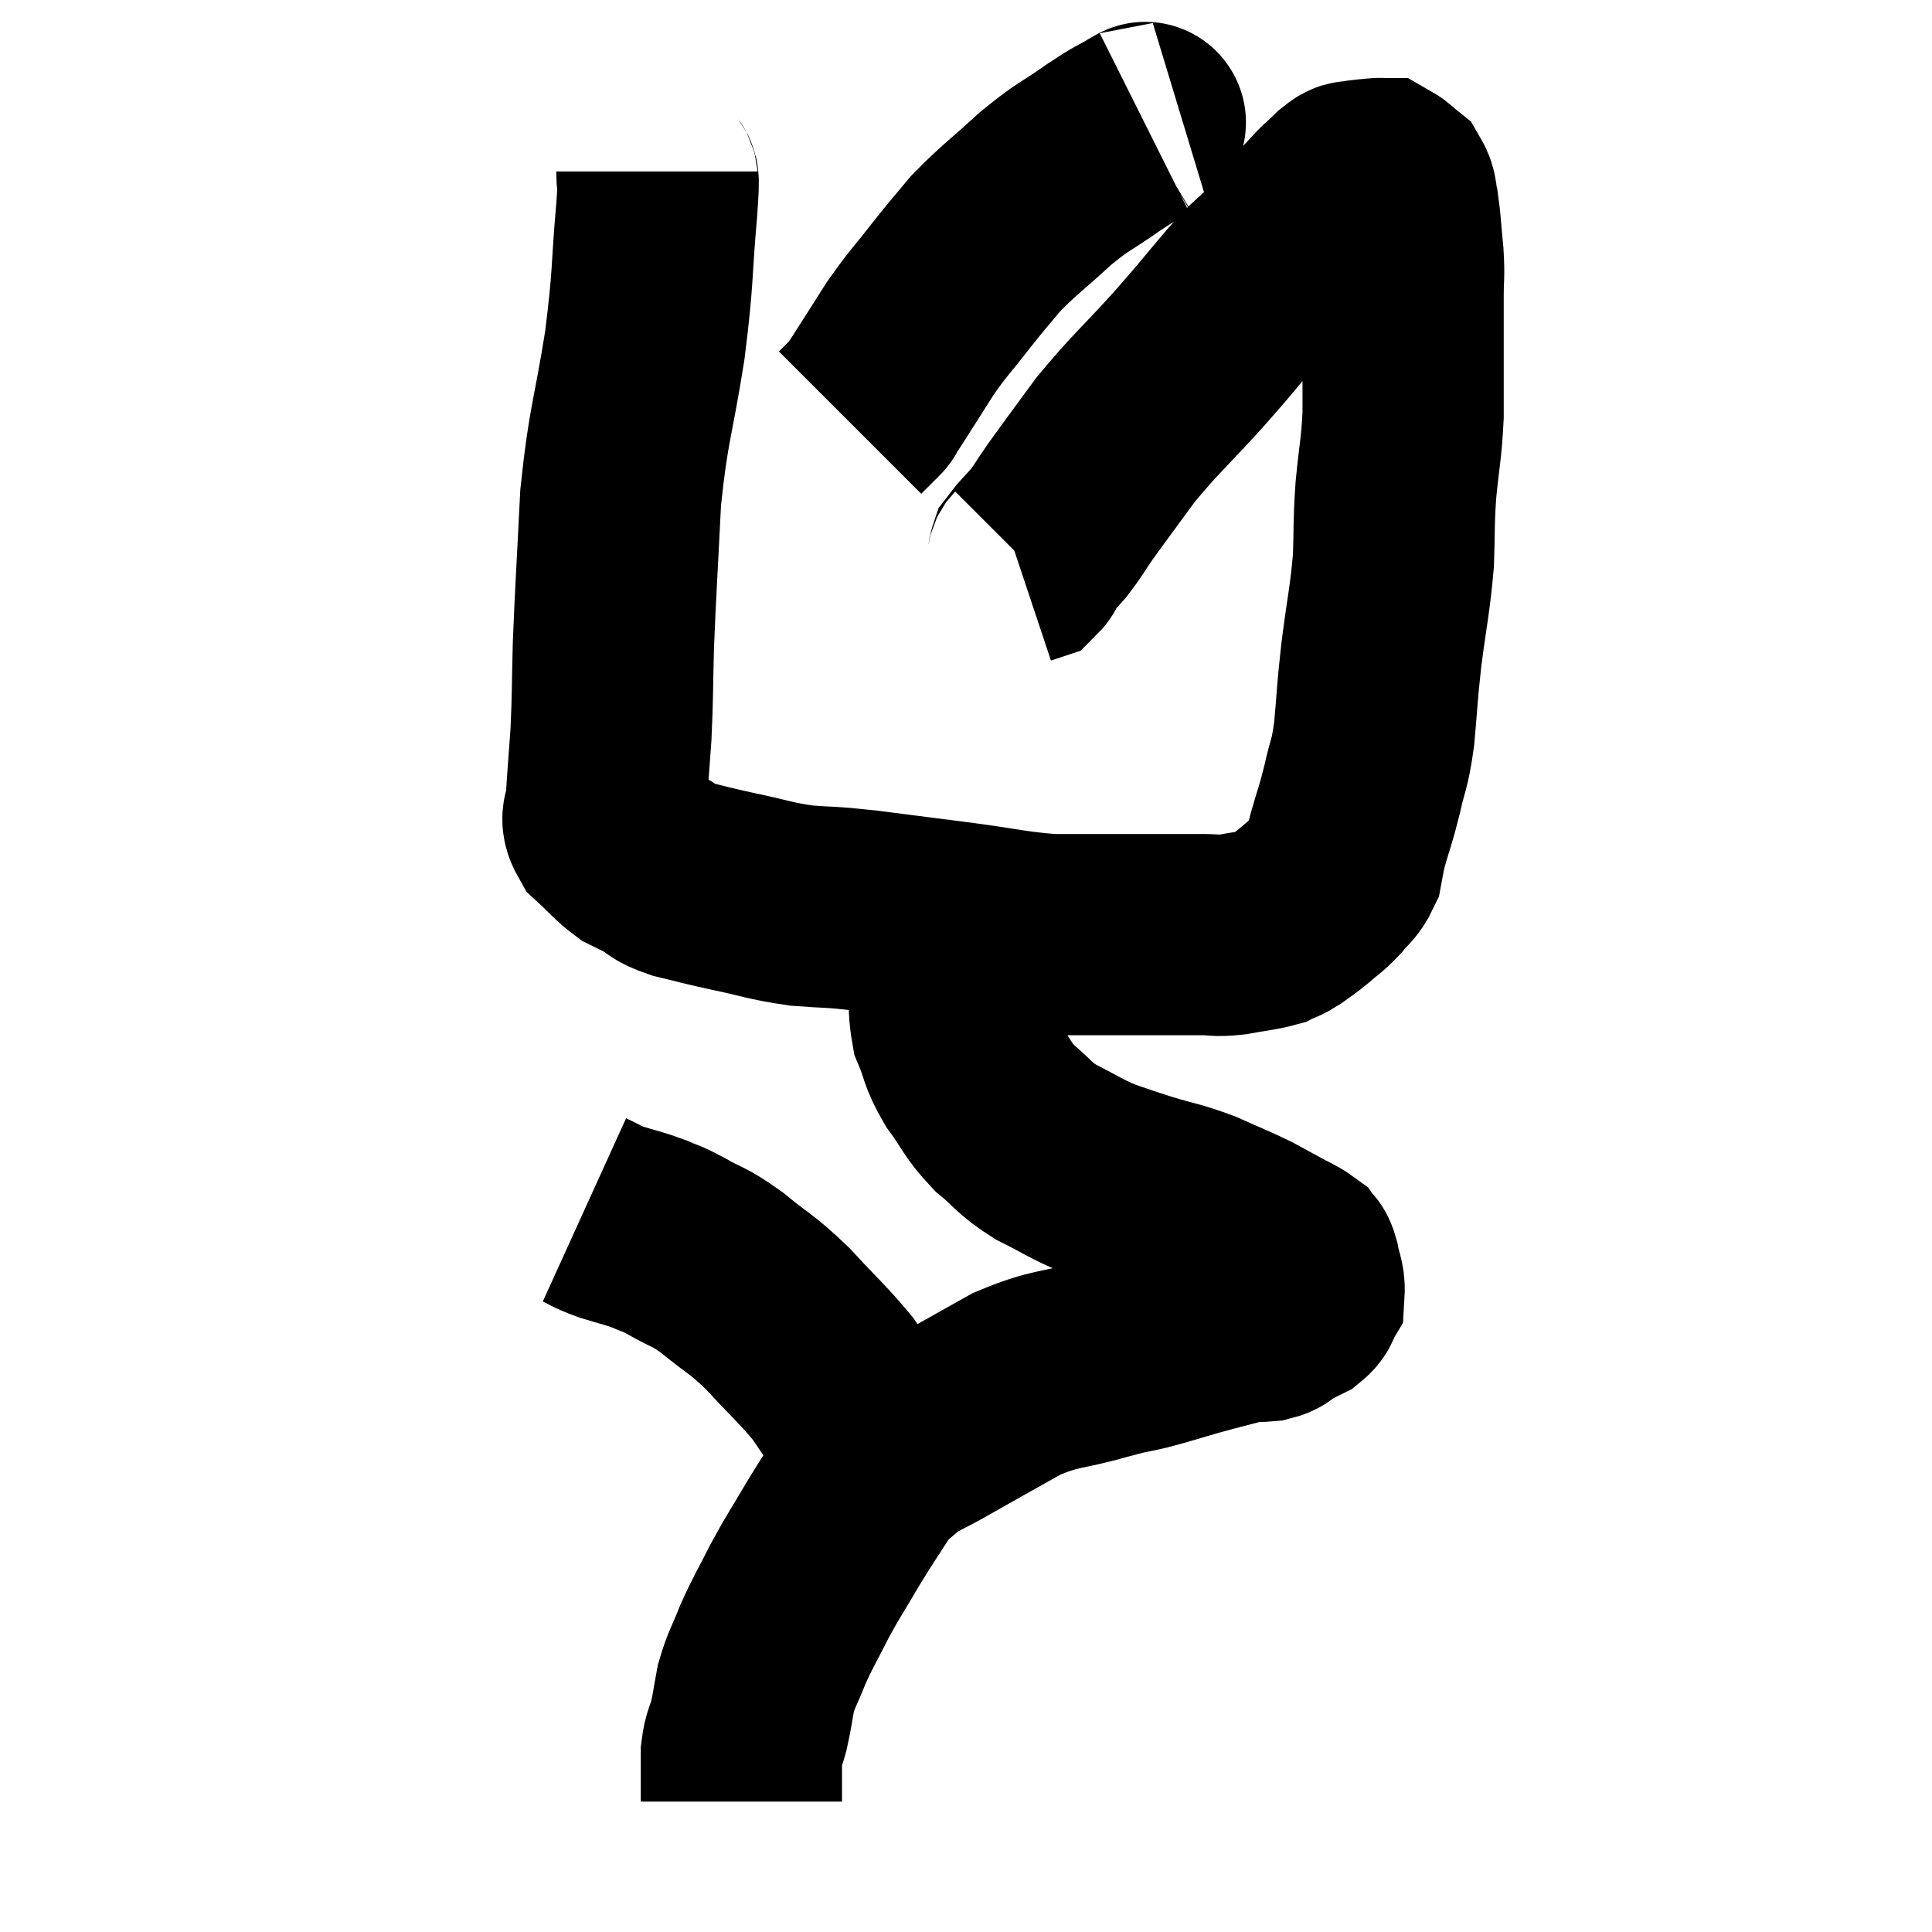 <svg width="48" height="48" viewBox="0 0 48 48" xmlns="http://www.w3.org/2000/svg"><path d="M 16.32 4.26 C 16.32 4.71, 16.395 4.08, 16.32 5.16 C 16.17 6.87, 16.245 6.78, 16.02 8.58 C 15.72 10.47, 15.615 10.5, 15.42 12.36 C 15.33 14.19, 15.3 14.55, 15.24 16.02 C 15.21 17.13, 15.225 17.25, 15.18 18.24 C 15.12 19.11, 15.09 19.395, 15.06 19.98 C 15.06 20.28, 14.88 20.265, 15.06 20.58 C 15.42 20.91, 15.48 21.015, 15.78 21.24 C 16.02 21.36, 15.975 21.33, 16.26 21.48 C 16.59 21.66, 16.44 21.675, 16.92 21.84 C 17.55 21.99, 17.43 21.975, 18.18 22.14 C 19.05 22.32, 19.095 22.38, 19.92 22.5 C 20.7 22.56, 20.505 22.515, 21.48 22.62 C 22.65 22.77, 22.665 22.77, 23.82 22.92 C 24.96 23.07, 25.14 23.145, 26.1 23.22 C 26.88 23.22, 26.955 23.22, 27.66 23.22 C 28.29 23.22, 28.365 23.22, 28.92 23.22 C 29.4 23.22, 29.46 23.22, 29.88 23.22 C 30.24 23.22, 30.18 23.265, 30.6 23.22 C 31.08 23.13, 31.23 23.13, 31.56 23.04 C 31.74 22.95, 31.71 22.995, 31.92 22.86 C 32.16 22.68, 32.145 22.71, 32.4 22.5 C 32.67 22.26, 32.7 22.275, 32.94 22.02 C 33.15 21.75, 33.225 21.765, 33.36 21.48 C 33.42 21.18, 33.36 21.345, 33.48 20.88 C 33.66 20.25, 33.675 20.28, 33.84 19.62 C 33.99 18.93, 34.02 19.08, 34.14 18.24 C 34.23 17.25, 34.2 17.34, 34.32 16.26 C 34.47 15.09, 34.53 14.94, 34.62 13.92 C 34.65 13.05, 34.62 13.08, 34.68 12.18 C 34.77 11.25, 34.815 11.19, 34.86 10.32 C 34.86 9.51, 34.86 9.45, 34.86 8.7 C 34.86 8.01, 34.86 7.905, 34.86 7.32 C 34.86 6.84, 34.89 6.9, 34.86 6.36 C 34.8 5.76, 34.8 5.58, 34.74 5.16 C 34.68 4.92, 34.725 4.86, 34.62 4.68 C 34.47 4.56, 34.425 4.5, 34.32 4.44 C 34.26 4.44, 34.35 4.425, 34.2 4.44 C 33.96 4.47, 33.915 4.455, 33.72 4.5 C 33.57 4.56, 33.66 4.425, 33.42 4.62 C 33.09 4.95, 33.18 4.815, 32.76 5.28 C 32.25 5.88, 32.205 5.97, 31.74 6.48 C 31.32 6.9, 31.455 6.705, 30.9 7.32 C 30.21 8.13, 30.315 8.04, 29.52 8.94 C 28.62 9.93, 28.455 10.035, 27.72 10.92 C 27.15 11.7, 27 11.895, 26.58 12.48 C 26.31 12.87, 26.295 12.93, 26.04 13.26 C 25.8 13.53, 25.695 13.62, 25.56 13.8 C 25.53 13.89, 25.56 13.92, 25.5 13.98 L 25.32 14.04" fill="none" stroke="black" stroke-width="5"></path><path d="M 28.44 3.06 C 28.38 3.09, 28.575 2.97, 28.32 3.12 C 27.87 3.39, 28.005 3.27, 27.42 3.66 C 26.7 4.17, 26.715 4.08, 25.98 4.68 C 25.23 5.37, 25.065 5.46, 24.48 6.06 C 24.06 6.57, 24.105 6.495, 23.64 7.08 C 23.13 7.74, 23.085 7.74, 22.62 8.4 C 22.2 9.06, 22.05 9.3, 21.78 9.72 C 21.66 9.9, 21.6 9.99, 21.54 10.08 C 21.54 10.08, 21.645 9.975, 21.54 10.08 L 21.12 10.5" fill="none" stroke="black" stroke-width="5"></path><path d="M 23.64 22.32 C 23.64 22.5, 23.64 22.29, 23.64 22.68 C 23.64 23.28, 23.64 23.175, 23.64 23.88 C 23.64 24.69, 23.52 24.81, 23.64 25.5 C 23.88 26.07, 23.79 26.07, 24.12 26.64 C 24.54 27.21, 24.495 27.285, 24.96 27.78 C 25.47 28.2, 25.395 28.245, 25.98 28.62 C 26.64 28.95, 26.7 29.025, 27.3 29.28 C 27.84 29.46, 27.765 29.445, 28.38 29.64 C 29.07 29.85, 29.115 29.82, 29.76 30.06 C 30.36 30.33, 30.495 30.375, 30.96 30.6 C 31.29 30.78, 31.32 30.795, 31.62 30.96 C 31.89 31.11, 31.995 31.14, 32.16 31.26 C 32.22 31.35, 32.22 31.23, 32.28 31.44 C 32.34 31.77, 32.415 31.86, 32.4 32.1 C 32.31 32.25, 32.385 32.265, 32.22 32.4 C 31.98 32.52, 31.935 32.535, 31.74 32.64 C 31.59 32.73, 31.68 32.76, 31.44 32.82 C 31.11 32.85, 31.23 32.79, 30.78 32.88 C 30.21 33.03, 30.24 33.015, 29.64 33.18 C 29.01 33.36, 28.95 33.39, 28.38 33.54 C 27.87 33.66, 28.14 33.57, 27.36 33.78 C 26.31 34.08, 26.265 33.96, 25.26 34.38 C 24.3 34.92, 24.105 35.025, 23.34 35.46 C 22.77 35.79, 22.65 35.79, 22.2 36.12 C 21.87 36.45, 21.915 36.285, 21.54 36.78 C 21.12 37.44, 21.12 37.41, 20.7 38.1 C 20.28 38.82, 20.235 38.85, 19.86 39.54 C 19.53 40.2, 19.47 40.26, 19.2 40.86 C 18.99 41.4, 18.93 41.43, 18.78 41.94 C 18.69 42.42, 18.69 42.495, 18.6 42.9 C 18.51 43.23, 18.465 43.2, 18.42 43.56 C 18.42 43.95, 18.42 44.04, 18.42 44.34 C 18.42 44.55, 18.42 44.655, 18.42 44.76 C 18.42 44.76, 18.42 44.76, 18.42 44.76 L 18.42 44.76" fill="none" stroke="black" stroke-width="5"></path><path d="M 14.52 30.06 C 14.85 30.21, 14.775 30.21, 15.18 30.36 C 15.66 30.51, 15.735 30.51, 16.14 30.66 C 16.47 30.81, 16.35 30.72, 16.8 30.96 C 17.37 31.29, 17.31 31.17, 17.94 31.62 C 18.63 32.19, 18.63 32.1, 19.32 32.76 C 20.01 33.51, 20.19 33.645, 20.7 34.26 C 21.03 34.74, 21.15 34.935, 21.36 35.22 C 21.45 35.31, 21.465 35.265, 21.54 35.4 C 21.6 35.58, 21.6 35.64, 21.66 35.76 C 21.72 35.82, 21.75 35.85, 21.78 35.88 C 21.78 35.88, 21.78 35.88, 21.78 35.88 L 21.78 35.88" fill="none" stroke="black" stroke-width="5"></path></svg>